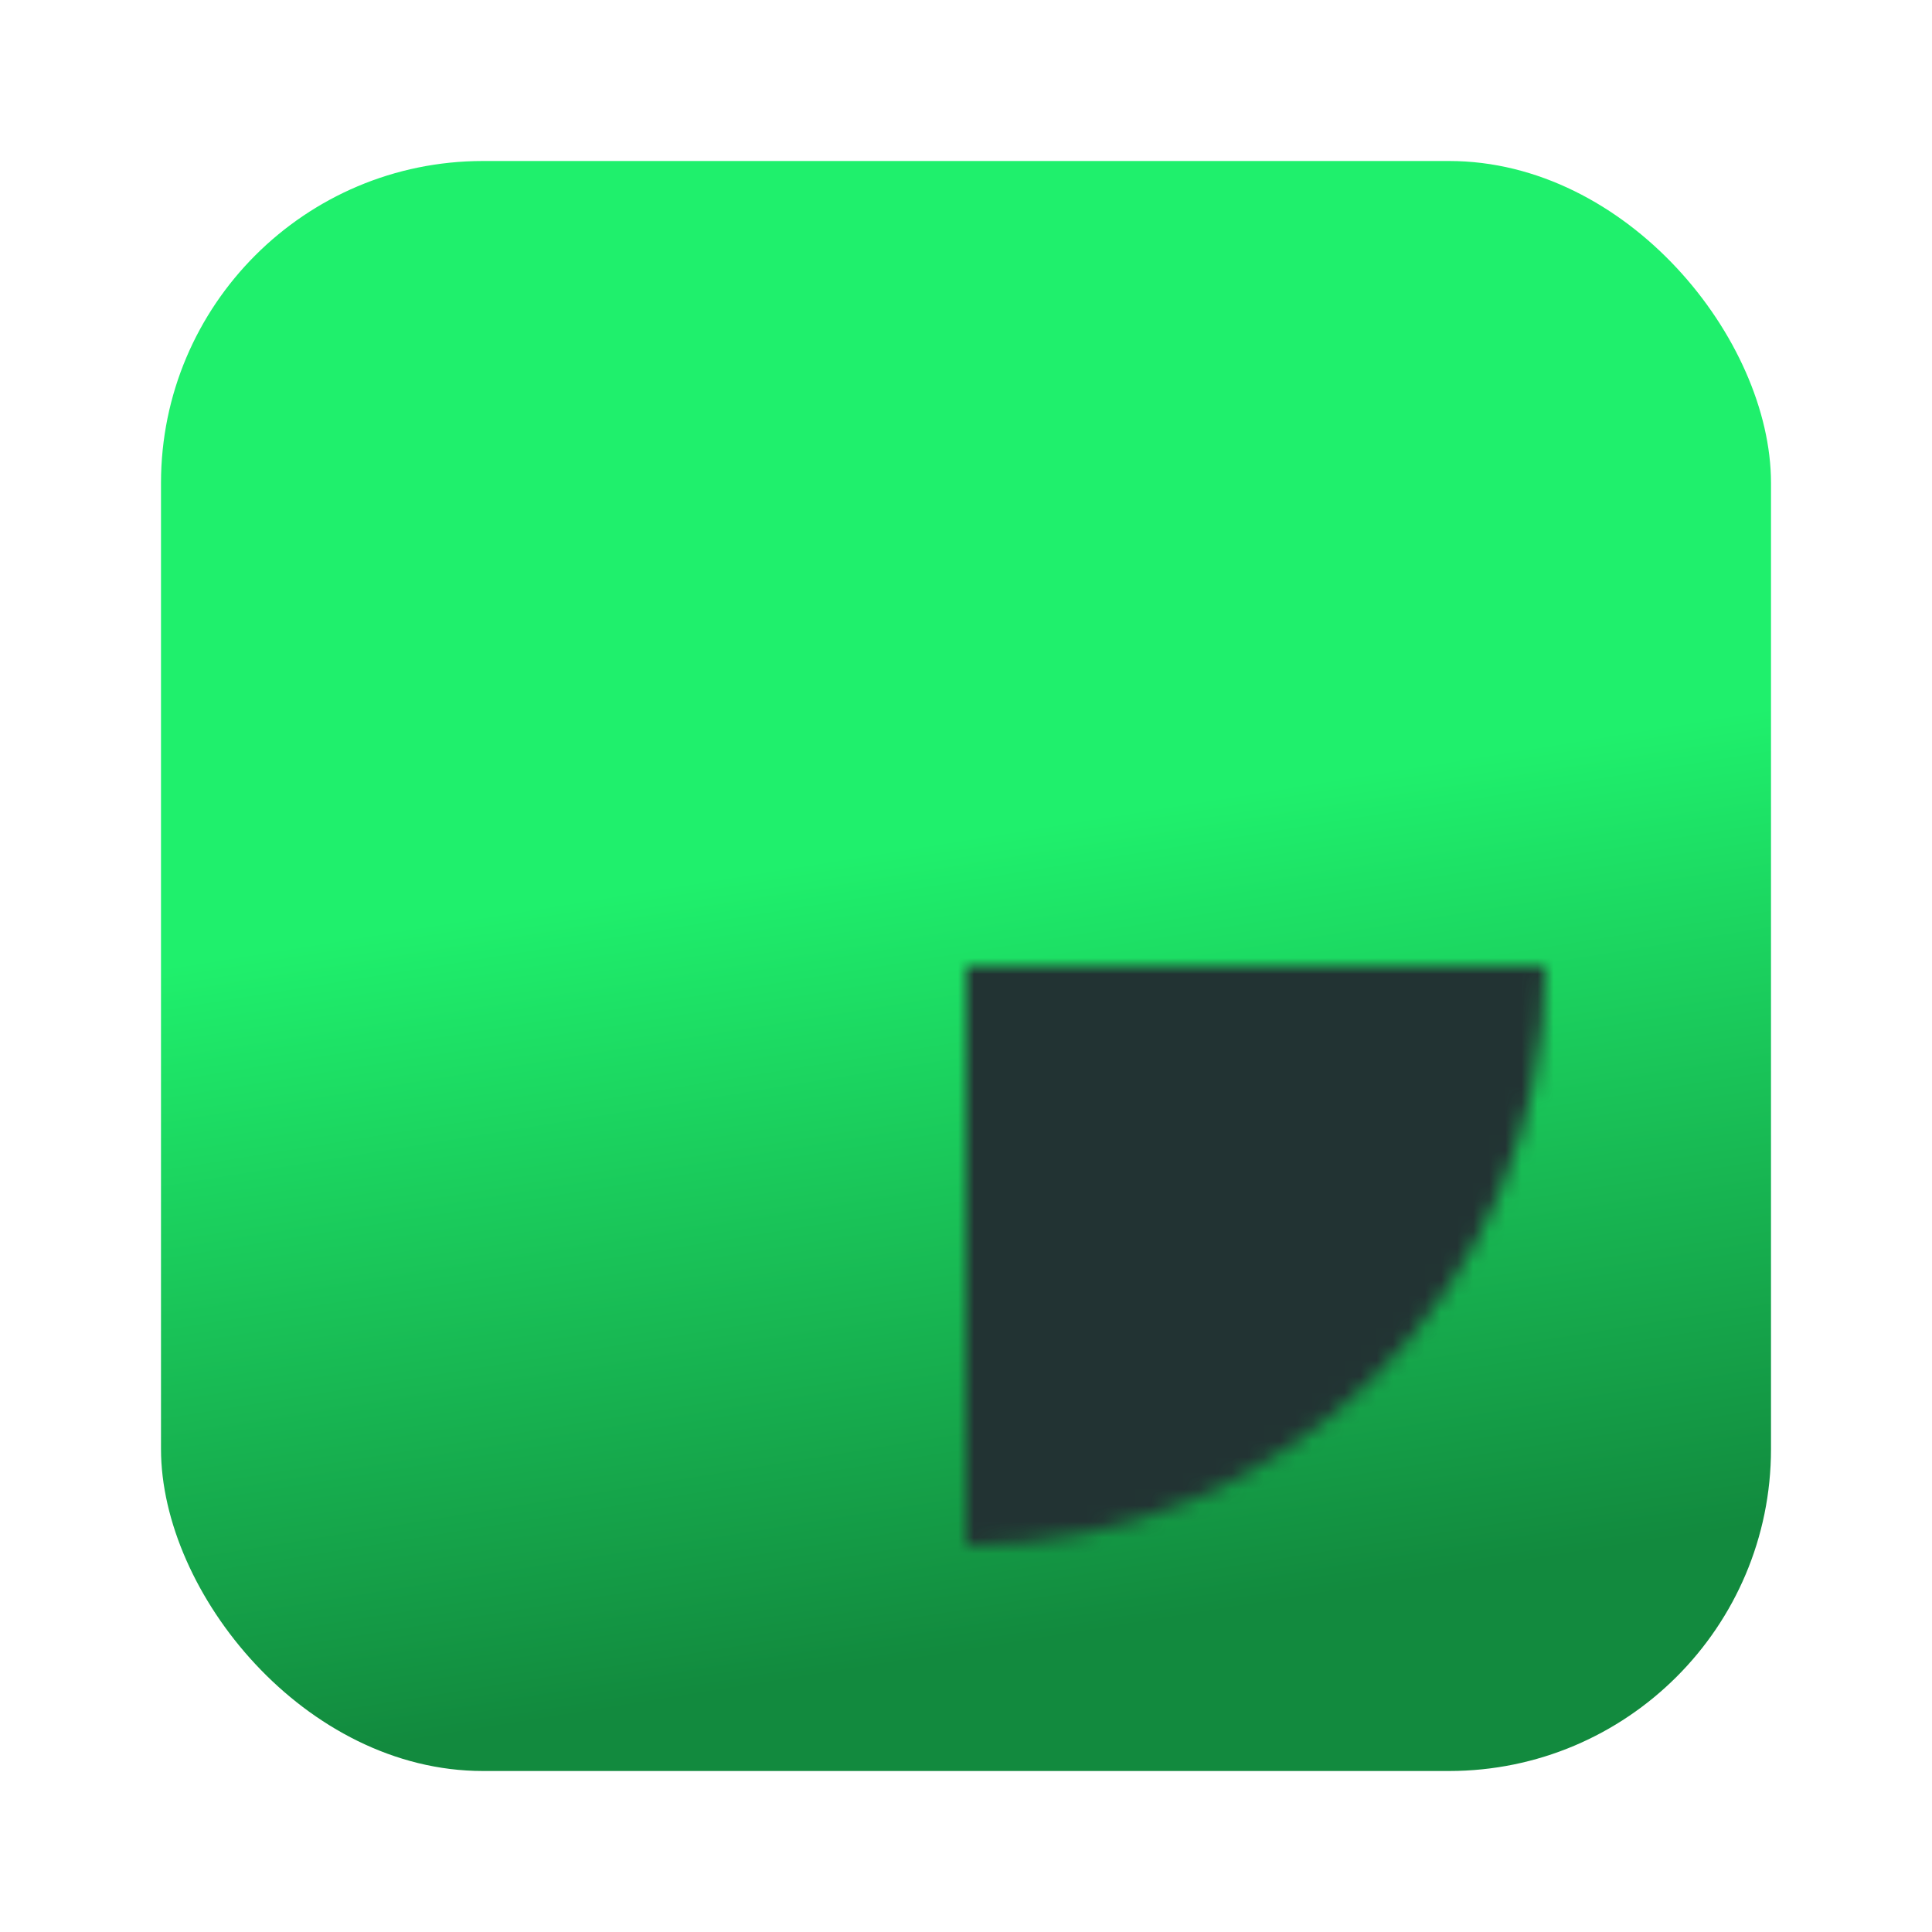 <svg xmlns="http://www.w3.org/2000/svg" height="512" width="512" viewBox="-60 -60 120 120">
	<defs>
		<linearGradient id="grad" gradientTransform="rotate(80)">
			<stop offset="50%" stop-color="#1FF06C" />
			<stop offset="100%" stop-color="#128A3E" />
		</linearGradient>
	</defs>
	<mask id="m">
		<circle cx="0" cy="0" r="36" fill="white" />
		<polygon points="12,-12 25,-35 35,-25" fill="black" />
		<circle cx="0" cy="0" r="7.4" fill="black" />
	</mask>
	<rect x="-50" y="-50" rx="20" ry="20" width="100" height="100" fill="url('#grad')" />
	<circle cx="0" cy="0" r="50" fill="#223333" mask="url(#m)" />
</svg>
